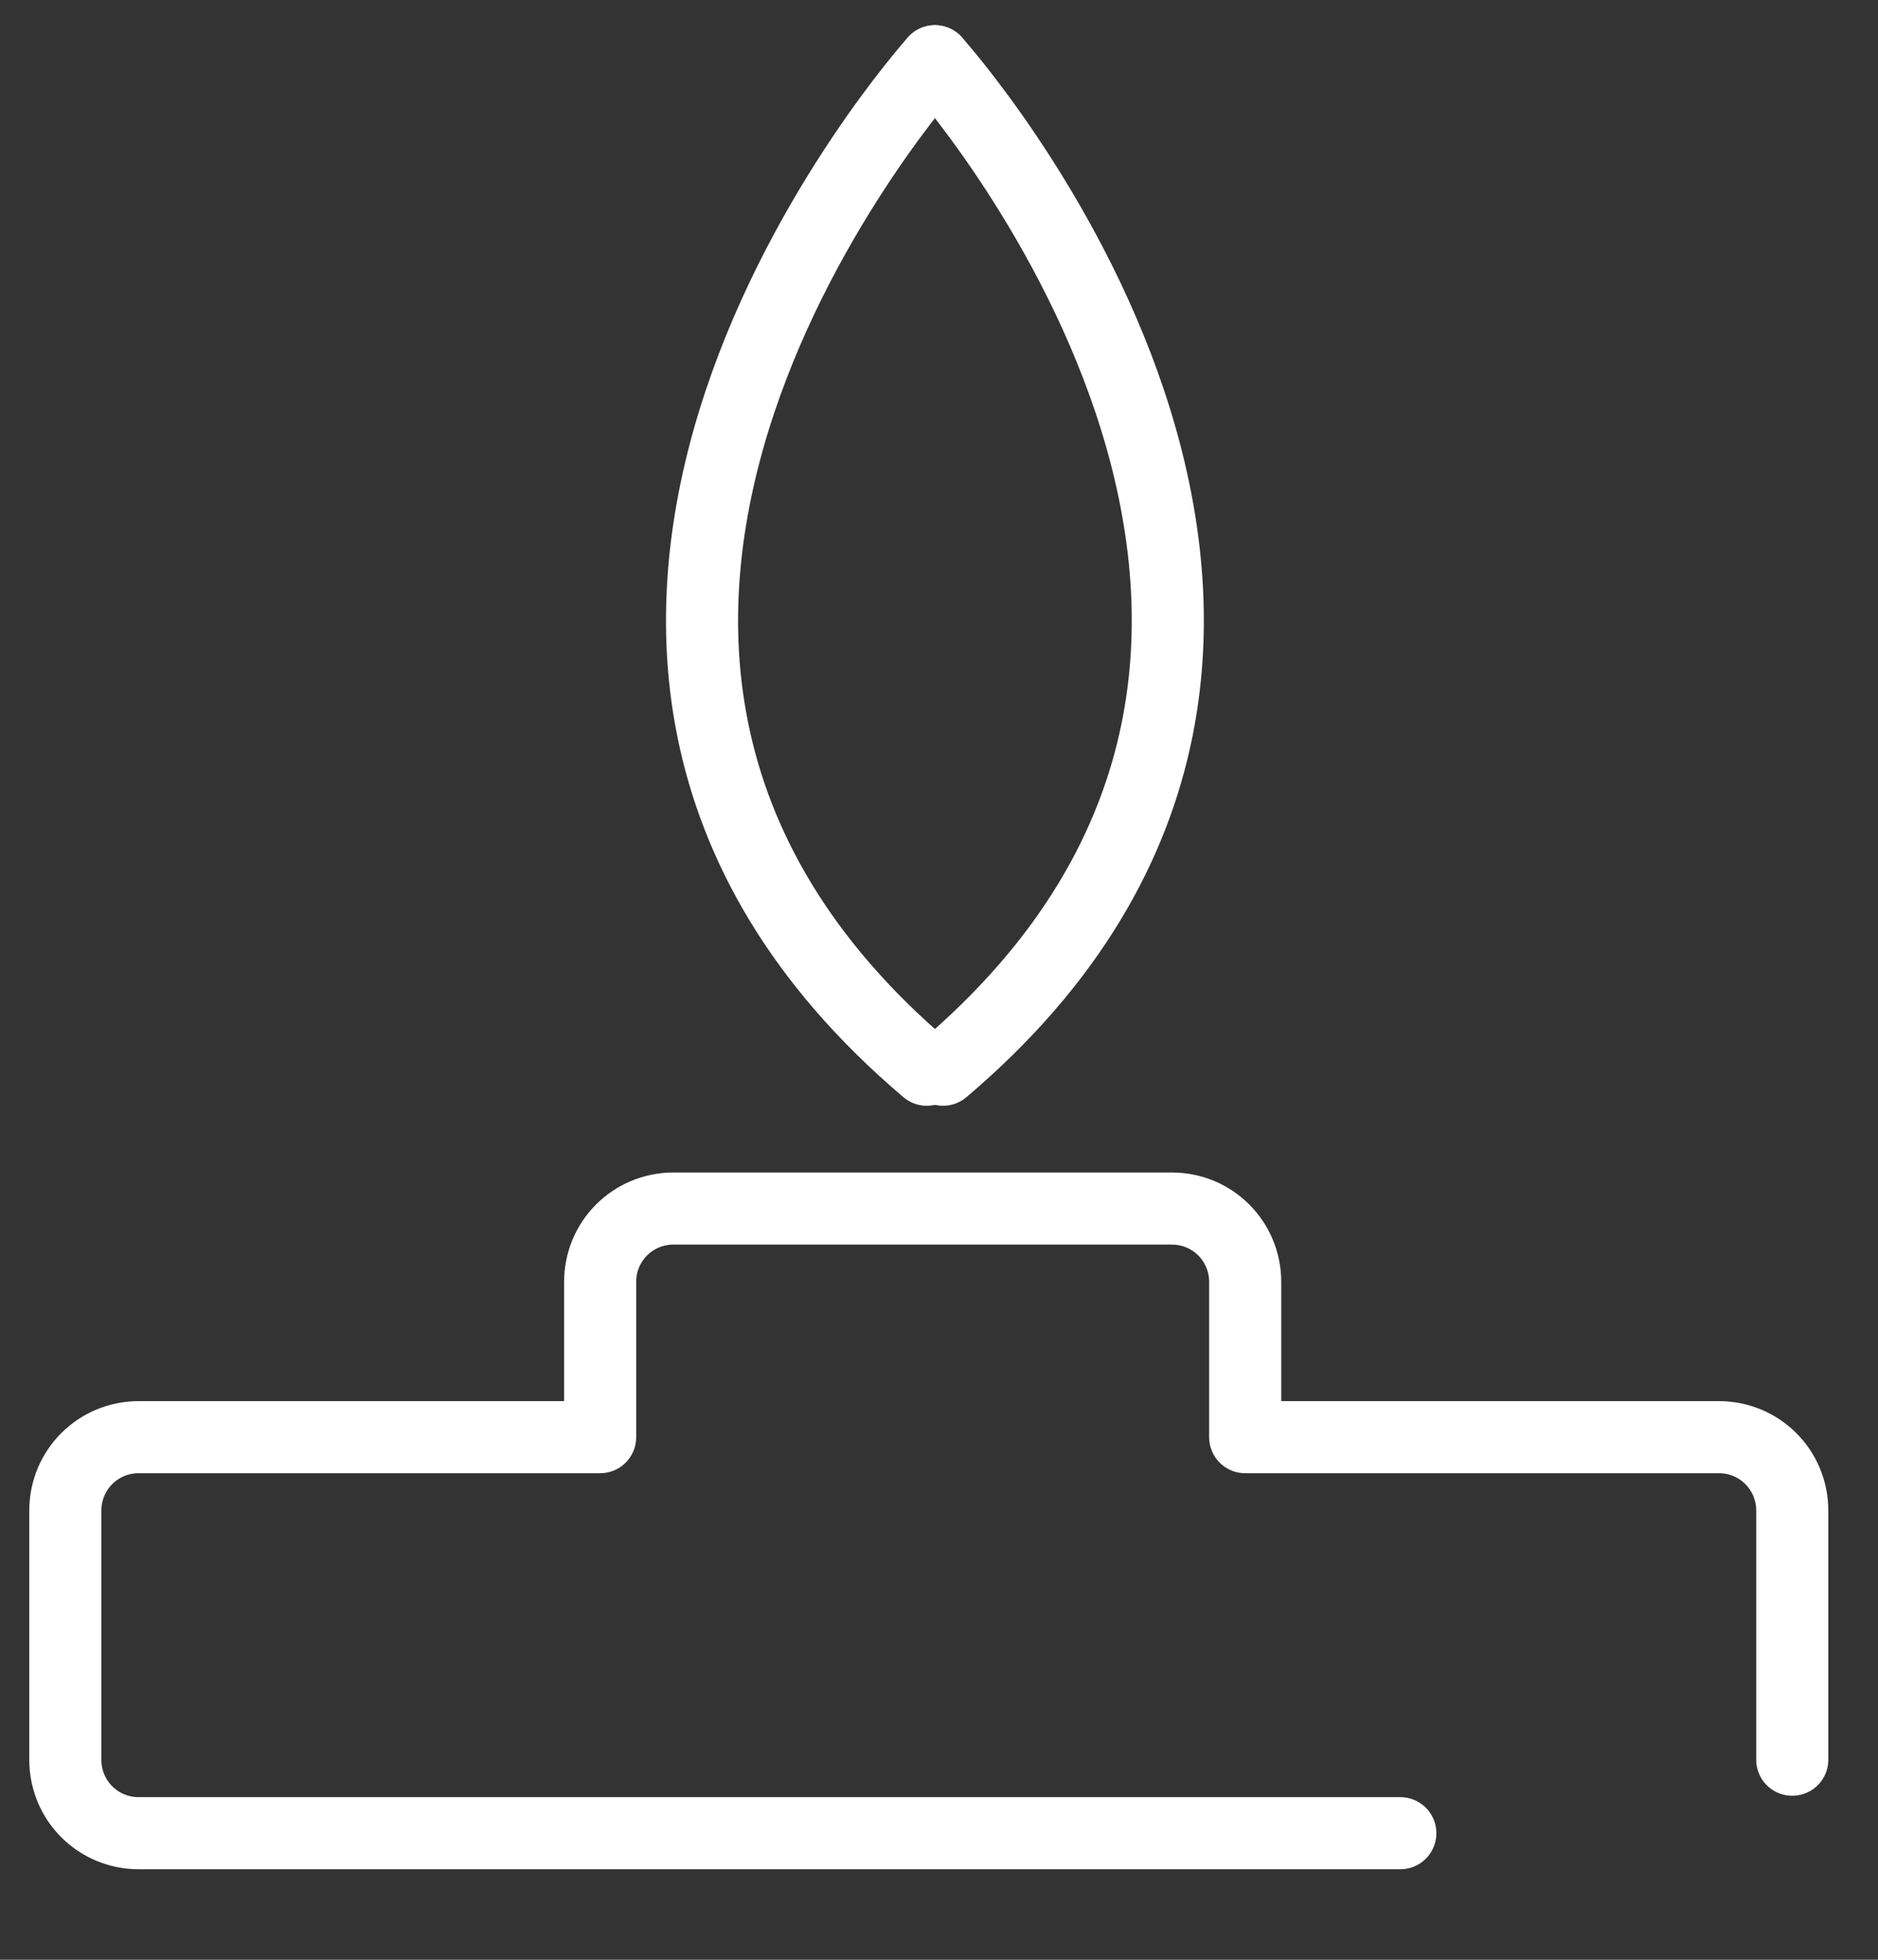 <?xml version="1.0" encoding="utf-8"?>
<!-- Generator: Adobe Illustrator 18.0.0, SVG Export Plug-In . SVG Version: 6.00 Build 0)  -->
<!DOCTYPE svg PUBLIC "-//W3C//DTD SVG 1.1//EN" "http://www.w3.org/Graphics/SVG/1.1/DTD/svg11.dtd">
<svg version="1.1" id="Слой_1" xmlns="http://www.w3.org/2000/svg" xmlns:xlink="http://www.w3.org/1999/xlink" x="0px" y="0px"
	 viewBox="0 0 46 48" enable-background="new 0 0 46 48" xml:space="preserve">
<rect x="0" y="0" width="46" height="48" fill="#333333" stroke="none"/>
<g>
	<defs>
		<rect id="SVGID_1_" y="-0.6" width="45.5" height="47.6"/>
	</defs>
	<clipPath id="SVGID_2_">
		<use xlink:href="#SVGID_1_"  overflow="visible"/>
	</clipPath>
	
		<path clip-path="url(#SVGID_2_)" fill="none" stroke="#FFFFFF" stroke-width="1.766" stroke-linecap="round" stroke-linejoin="round" stroke-miterlimit="10" d="
		M22.9,1.5c0,0-12.7,14.1-0.2,24.7"/>
	
		<path clip-path="url(#SVGID_2_)" fill="none" stroke="#FFFFFF" stroke-width="1.766" stroke-linecap="round" stroke-linejoin="round" stroke-miterlimit="10" d="
		M22.9,1.5c0,0,12.7,14.1,0.2,24.7"/>
	
		<path clip-path="url(#SVGID_2_)" fill="none" stroke="#FFFFFF" stroke-width="1.766" stroke-linecap="round" stroke-linejoin="round" stroke-miterlimit="10" d="
		M34.3,44.9H3.4c-1,0-1.8-0.8-1.8-1.8V37c0-1,0.8-1.8,1.8-1.8h11.3v-3.8c0-1,0.8-1.8,1.8-1.8h12.2c1,0,1.8,0.8,1.8,1.8v3.8h11.6
		c1,0,1.8,0.8,1.8,1.8v6.1"/>
</g>
</svg>

